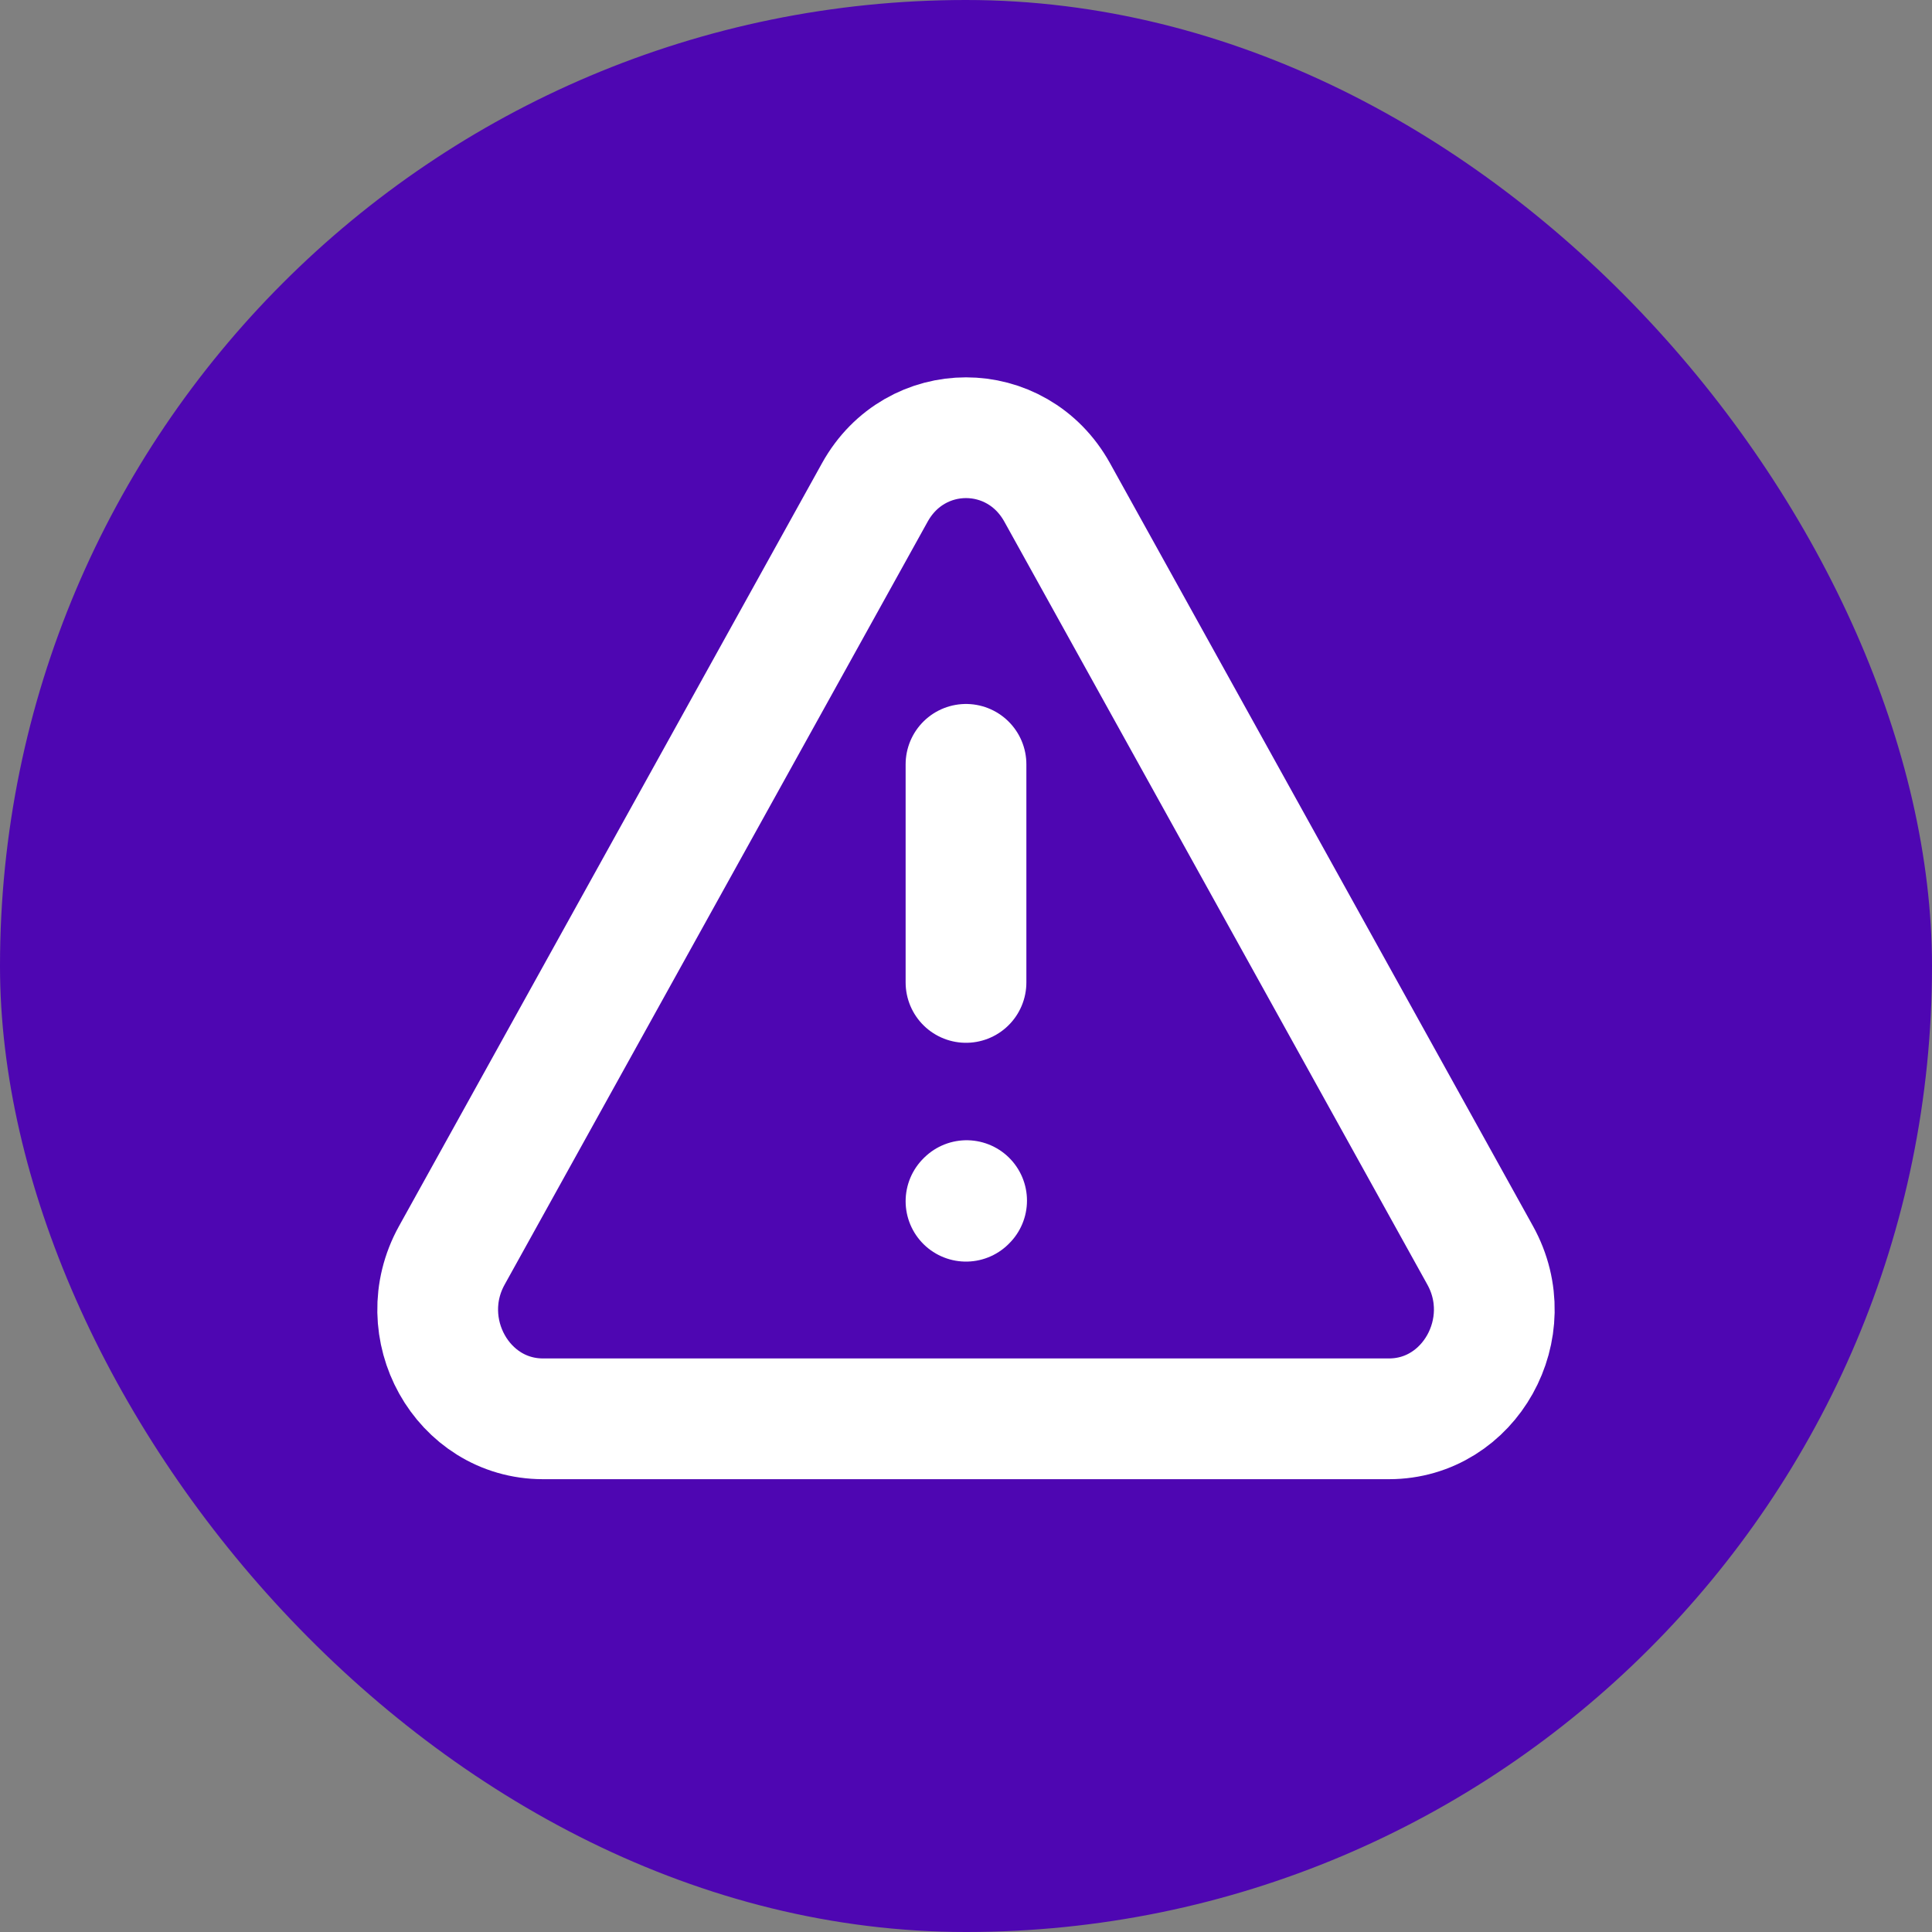 <svg width="16" height="16" viewBox="0 0 16 16" fill="none" xmlns="http://www.w3.org/2000/svg">
<rect x="0" y="0" width="16" height="16" fill="#808080" stroke="none"/>
<rect width="16" height="16" rx="8" fill="#4E06B2"/>
<g clip-path="url(#clip0_209_1031)">
<path d="M8 6.33V8.136M11.503 11.75H4.497C3.827 11.75 3.408 10.998 3.742 10.396L7.245 4.078C7.58 3.474 8.42 3.474 8.755 4.078L12.258 10.396C12.592 10.998 12.172 11.75 11.503 11.75Z" stroke="white" stroke-linecap="round"/>
<path d="M8 9.948L8.005 9.943" stroke="white" stroke-linecap="round" stroke-linejoin="round"/>
</g>
<defs>
<clipPath id="clip0_209_1031">
<rect width="10" height="10" fill="white" transform="translate(3 3)"/>
</clipPath>
</defs>
</svg>
